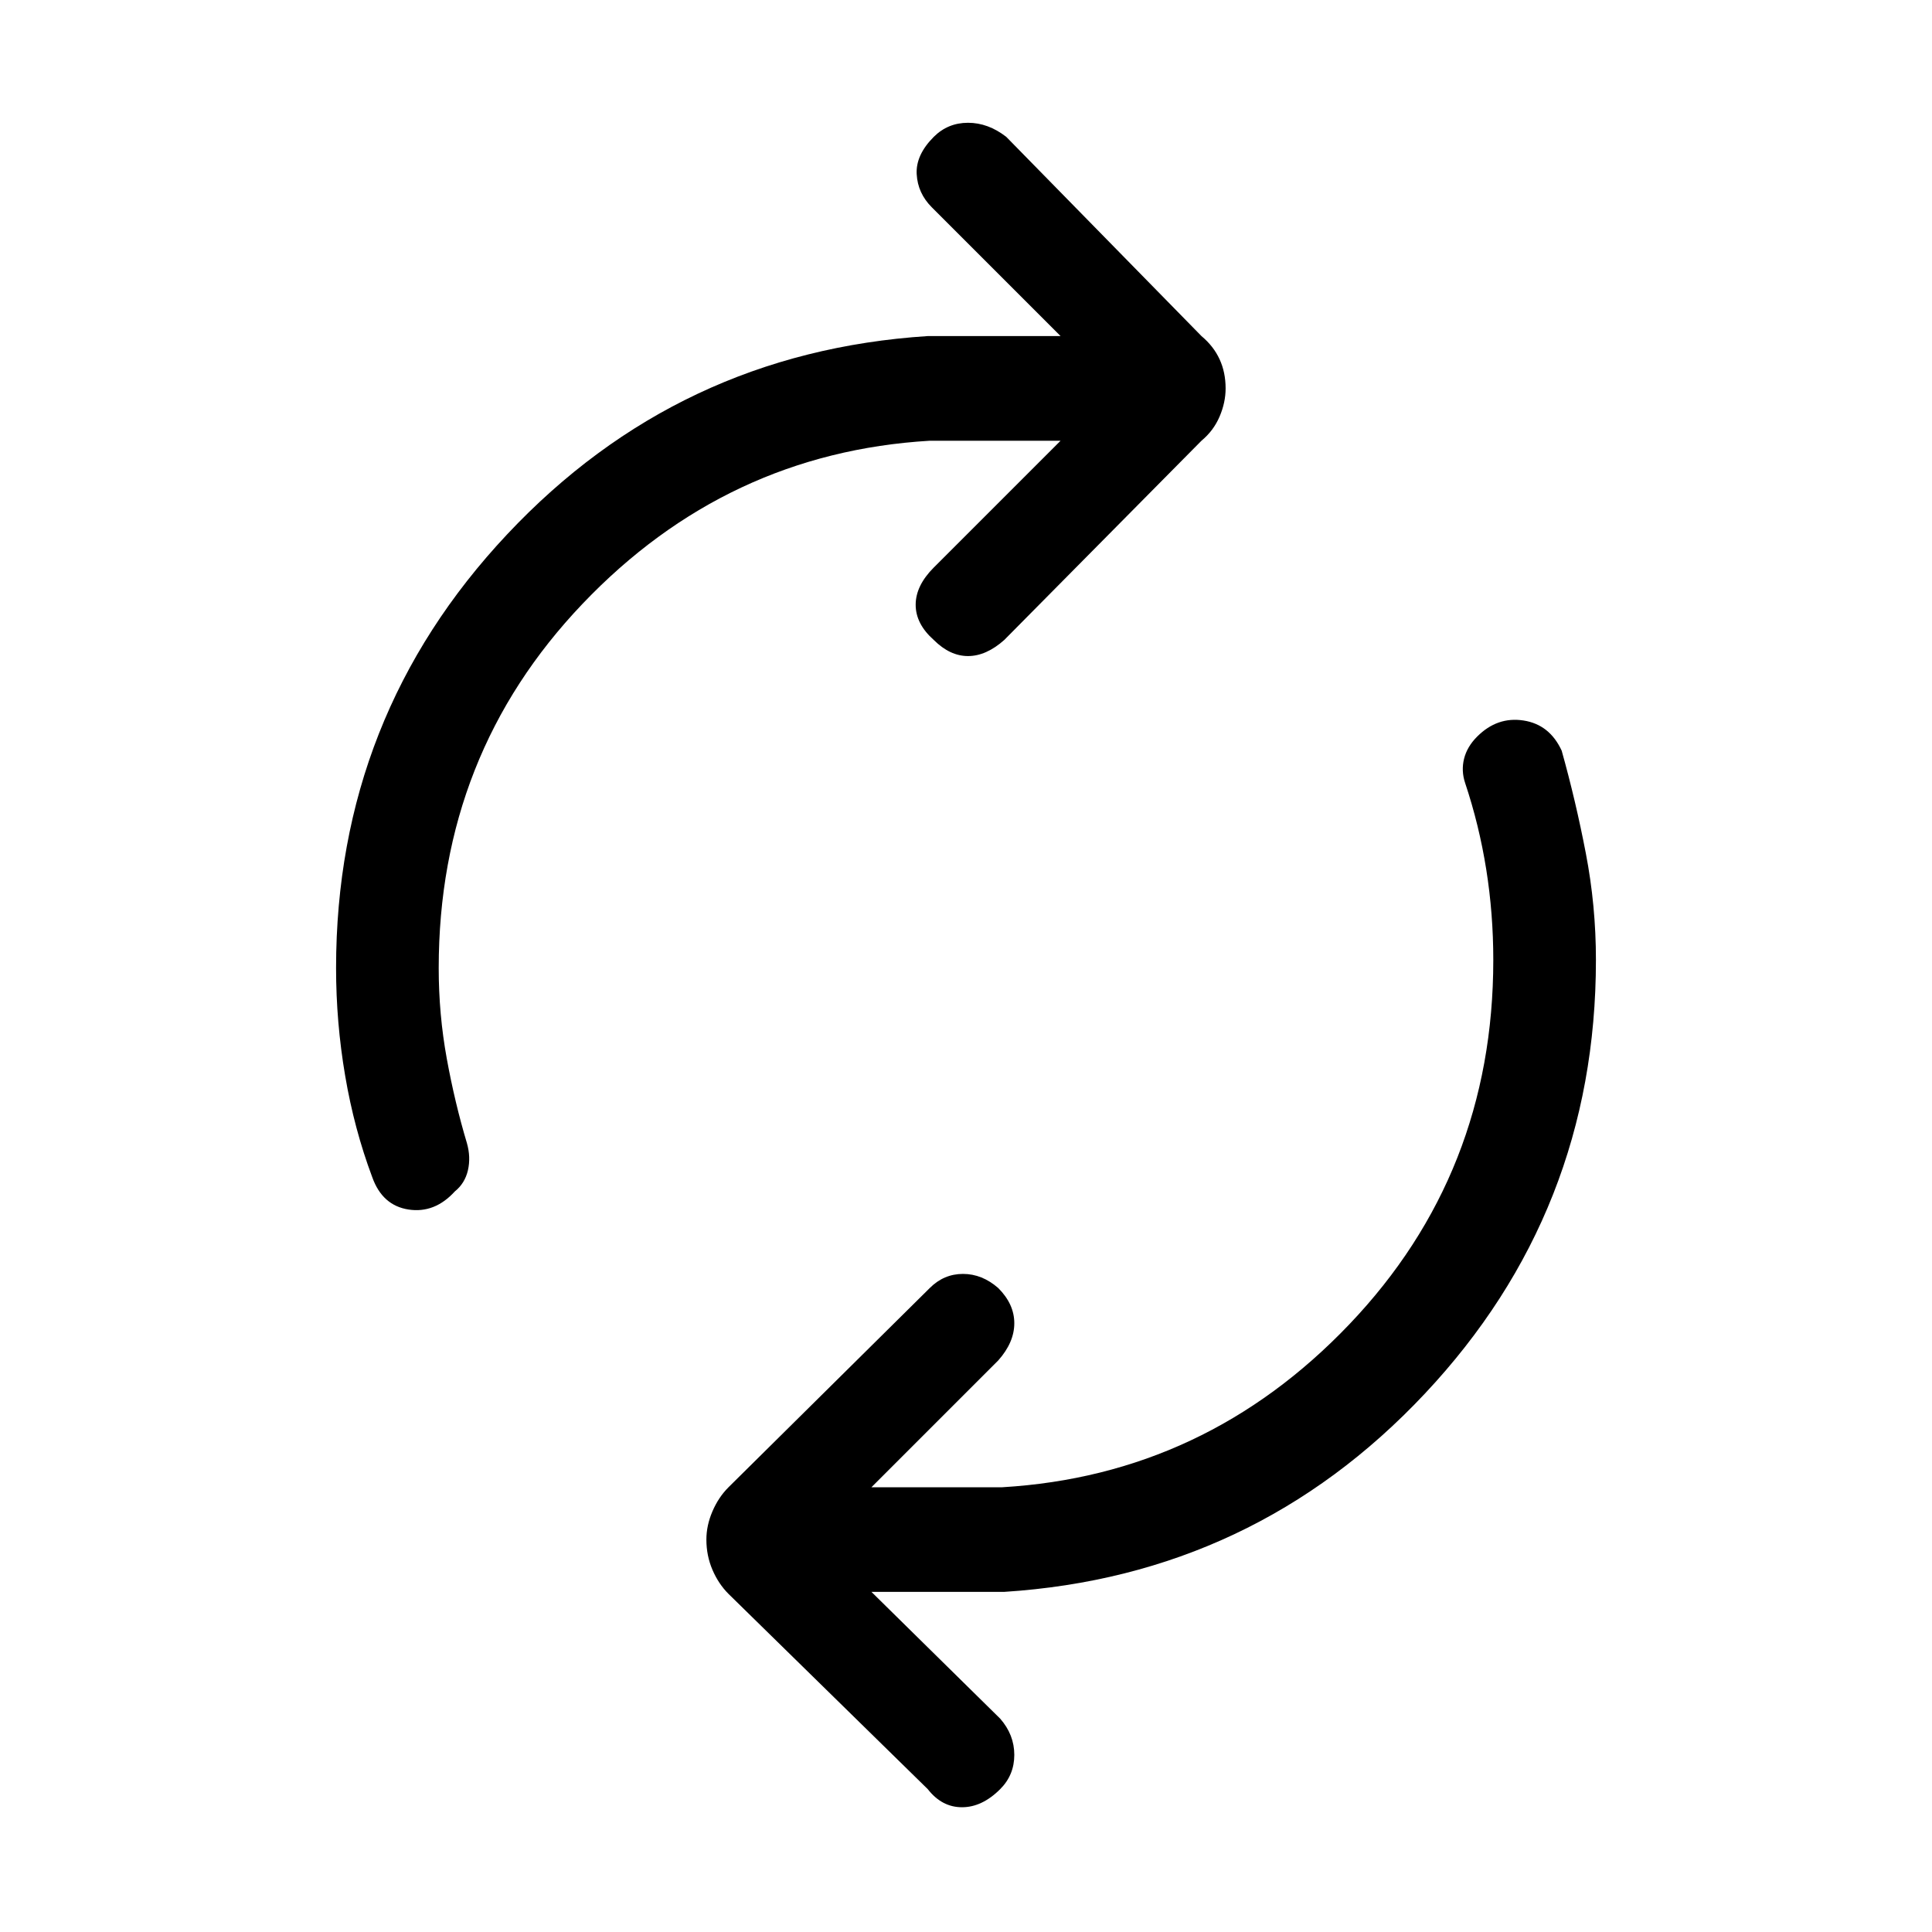 <svg xmlns="http://www.w3.org/2000/svg" height="40" width="40"><path d="M7.708 24.375Q7.333 23.375 7.146 22.271Q6.958 21.167 6.958 20.042Q6.958 14.833 10.5 11.063Q14.042 7.292 19.208 6.958H21.958L19.292 4.292Q19 4 18.979 3.604Q18.958 3.208 19.333 2.833Q19.625 2.542 20.042 2.542Q20.458 2.542 20.833 2.833L24.875 6.958Q25.125 7.167 25.25 7.438Q25.375 7.708 25.375 8.042Q25.375 8.333 25.25 8.625Q25.125 8.917 24.875 9.125L20.792 13.25Q20.417 13.583 20.042 13.583Q19.667 13.583 19.333 13.25Q18.958 12.917 18.958 12.521Q18.958 12.125 19.333 11.75L21.958 9.125H19.25Q15.042 9.375 12.062 12.5Q9.083 15.625 9.083 20.042Q9.083 21 9.25 21.917Q9.417 22.833 9.667 23.667Q9.75 23.958 9.688 24.229Q9.625 24.5 9.417 24.667Q9 25.125 8.458 25.042Q7.917 24.958 7.708 24.375ZM19.208 37.042 15.083 33Q14.875 32.792 14.75 32.5Q14.625 32.208 14.625 31.875Q14.625 31.583 14.75 31.292Q14.875 31 15.083 30.792L19.25 26.667Q19.542 26.375 19.938 26.375Q20.333 26.375 20.667 26.667Q21 27 21 27.396Q21 27.792 20.667 28.167L18.042 30.792H20.75Q24.958 30.542 27.938 27.417Q30.917 24.292 30.917 19.875Q30.917 18.917 30.771 18Q30.625 17.083 30.333 16.208Q30.25 15.958 30.312 15.708Q30.375 15.458 30.583 15.25Q31 14.833 31.542 14.917Q32.083 15 32.333 15.542Q32.625 16.583 32.833 17.667Q33.042 18.75 33.042 19.875Q33.042 25.083 29.5 28.854Q25.958 32.625 20.792 32.958H18.042L20.708 35.583Q21 35.917 21 36.333Q21 36.75 20.708 37.042Q20.333 37.417 19.917 37.417Q19.5 37.417 19.208 37.042Z"/></svg>